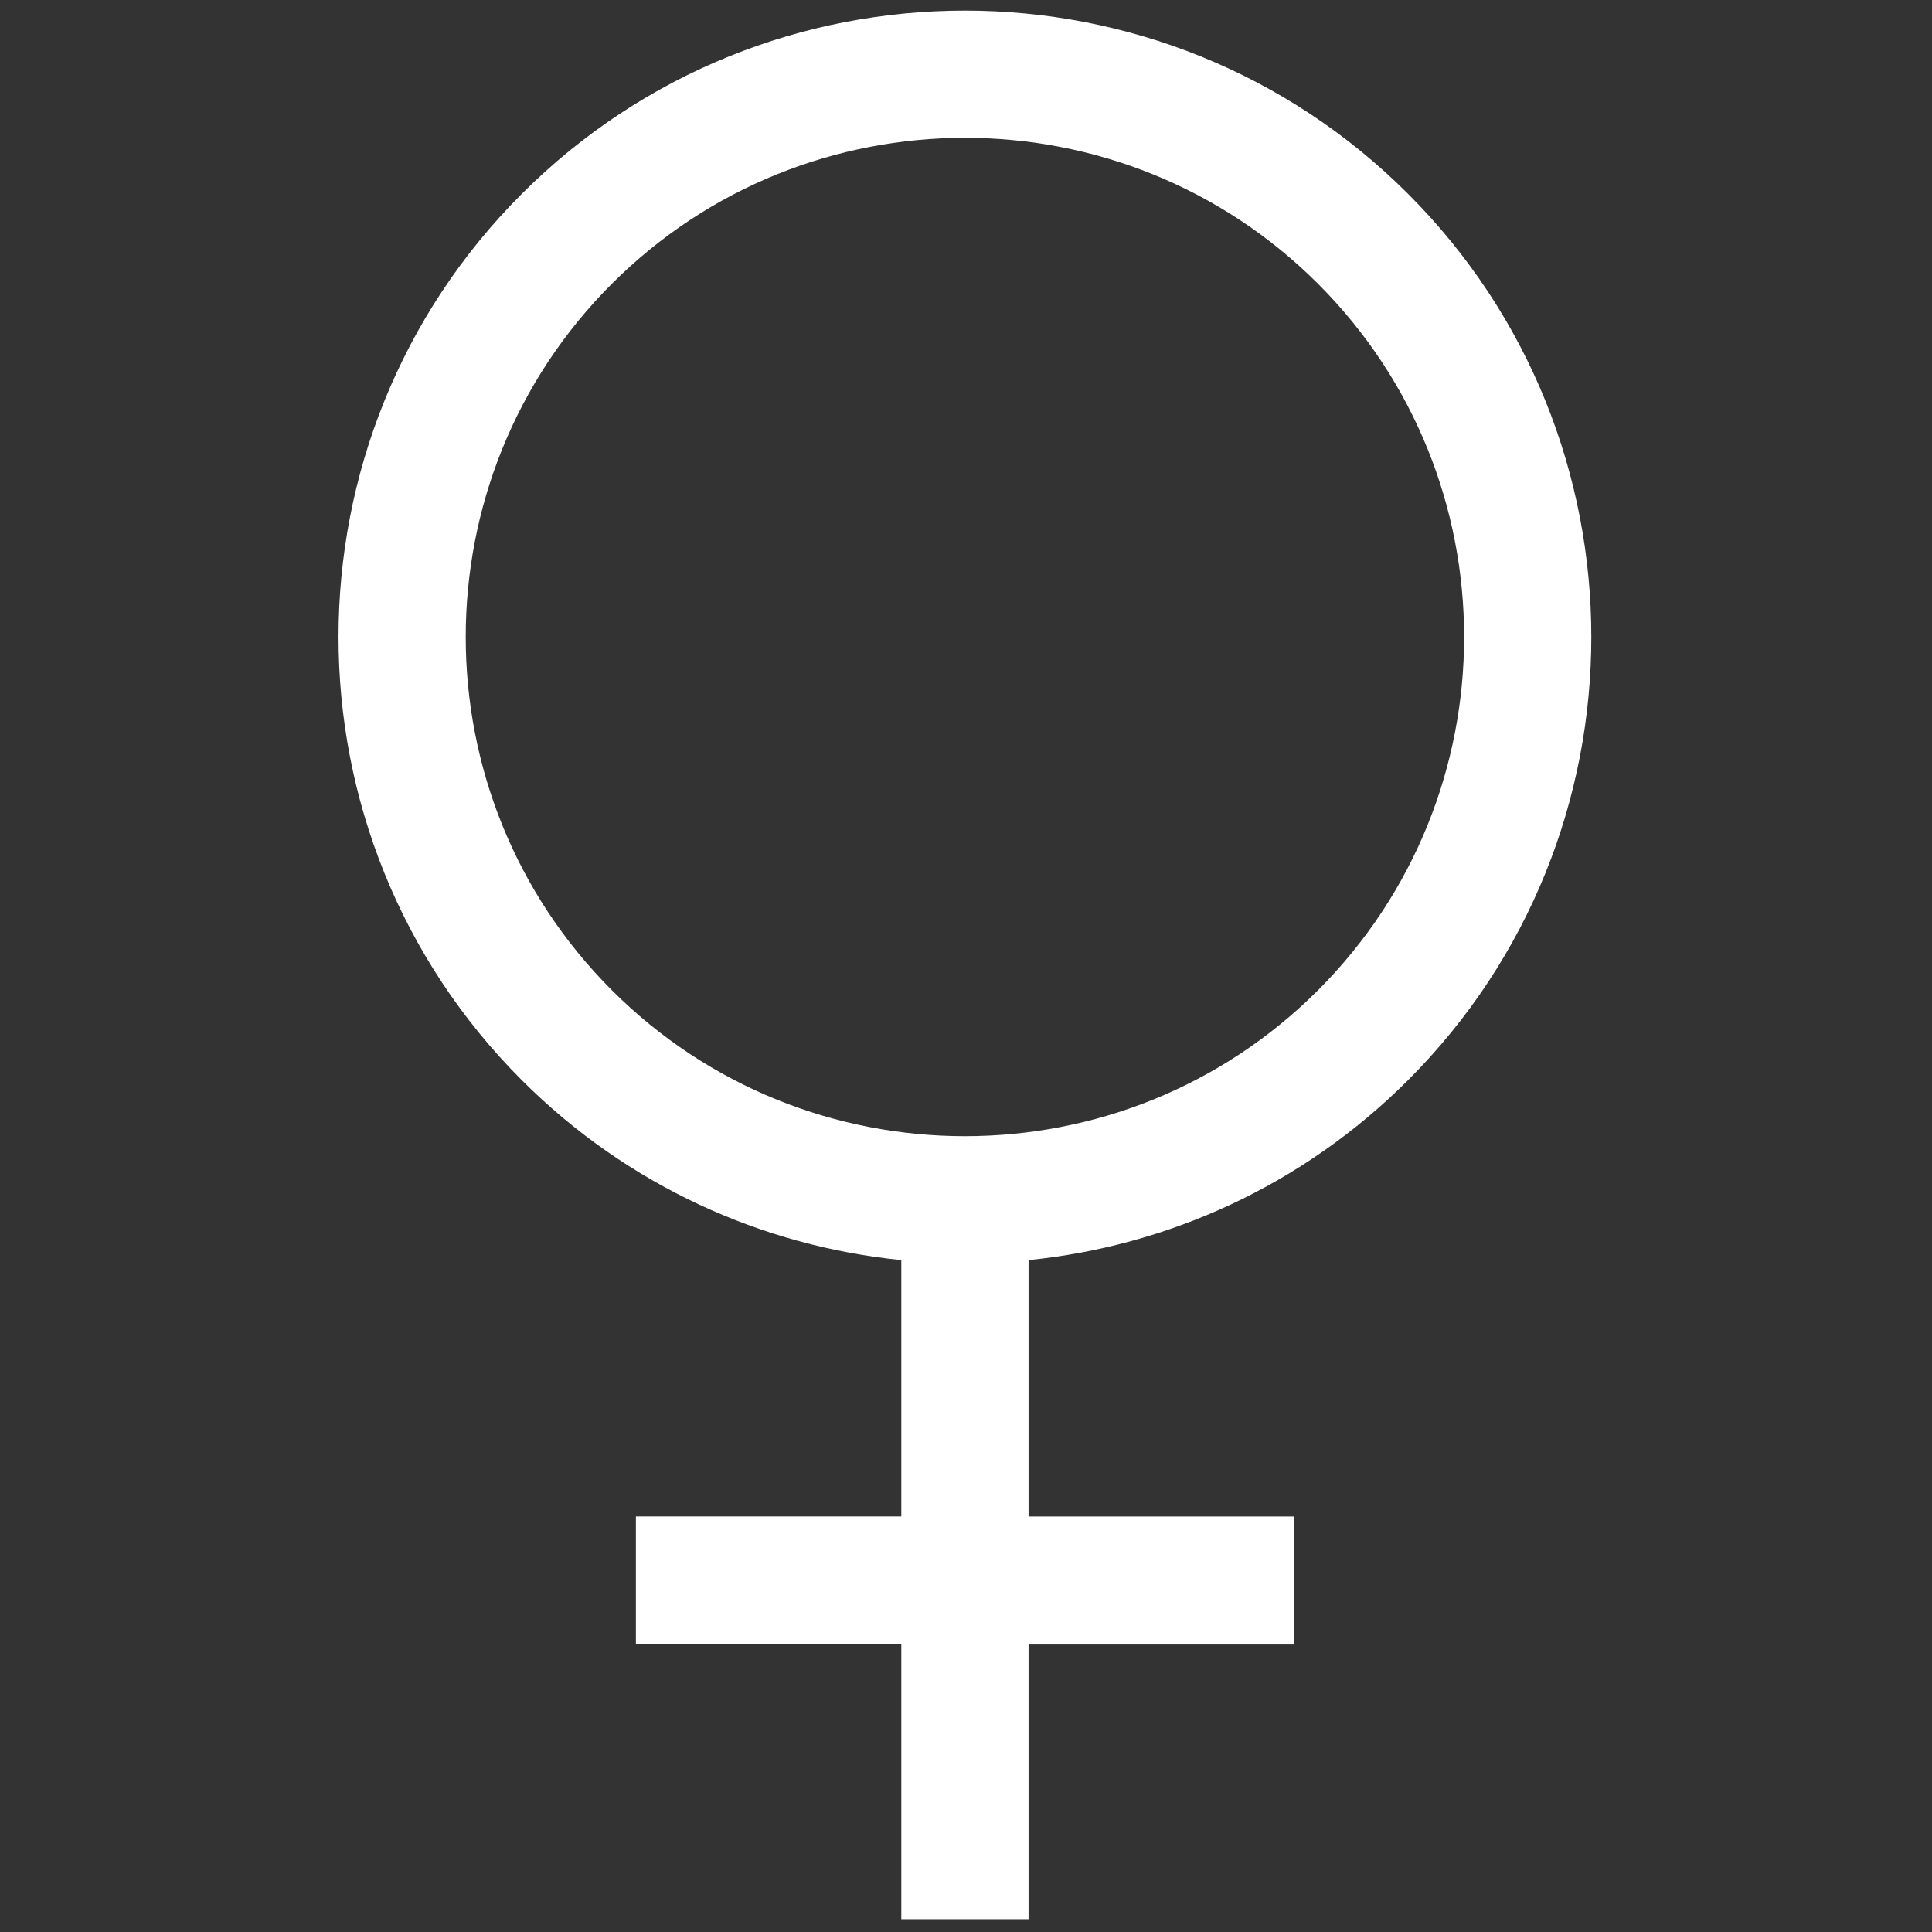 <svg xmlns="http://www.w3.org/2000/svg" xmlns:xlink="http://www.w3.org/1999/xlink" version="1.1" width="256" height="256" viewBox="0 0 256 256" xml:space="preserve">

<rect x="0" y="0" width="256" height="256" fill="#333333" stroke="none"/>

<defs>
</defs>
<g style="stroke: none; stroke-width: 0; stroke-dasharray: none; stroke-linecap: butt; stroke-linejoin: miter; stroke-miterlimit: 10; fill: none; fill-rule: nonzero; opacity: 1;" transform="translate(1.407 1.407) scale(2.81 2.81)" >
    <path d="M 65.896 50.433 c 11.522 -11.522 11.522 -30.27 0 -41.792 c -11.521 -11.522 -30.27 -11.522 -41.792 0 c -11.522 11.522 -11.522 30.269 0 41.792 C 29.102 55.432 35.461 58.259 42 58.92 v 12.09 H 29.485 v 6.001 H 42 V 90 H 48 V 77.012 h 12.514 v -6.001 H 48 V 58.92 C 54.539 58.259 60.898 55.432 65.896 50.433 z M 28.347 12.885 C 32.939 8.294 38.969 5.998 45 5.998 c 6.031 0 12.061 2.295 16.653 6.886 c 9.182 9.183 9.182 24.123 0 33.306 c -9.183 9.182 -24.124 9.181 -33.305 0 C 19.165 37.008 19.165 22.067 28.347 12.885 z" style="stroke: none; stroke-width: 1; stroke-dasharray: none; stroke-linecap: butt; stroke-linejoin: miter; stroke-miterlimit: 10; fill: rgb(255,255,255); fill-rule: nonzero; opacity: 1;" transform=" matrix(1 0 0 1 0 0) " stroke-linecap="round" />
</g>
</svg>

